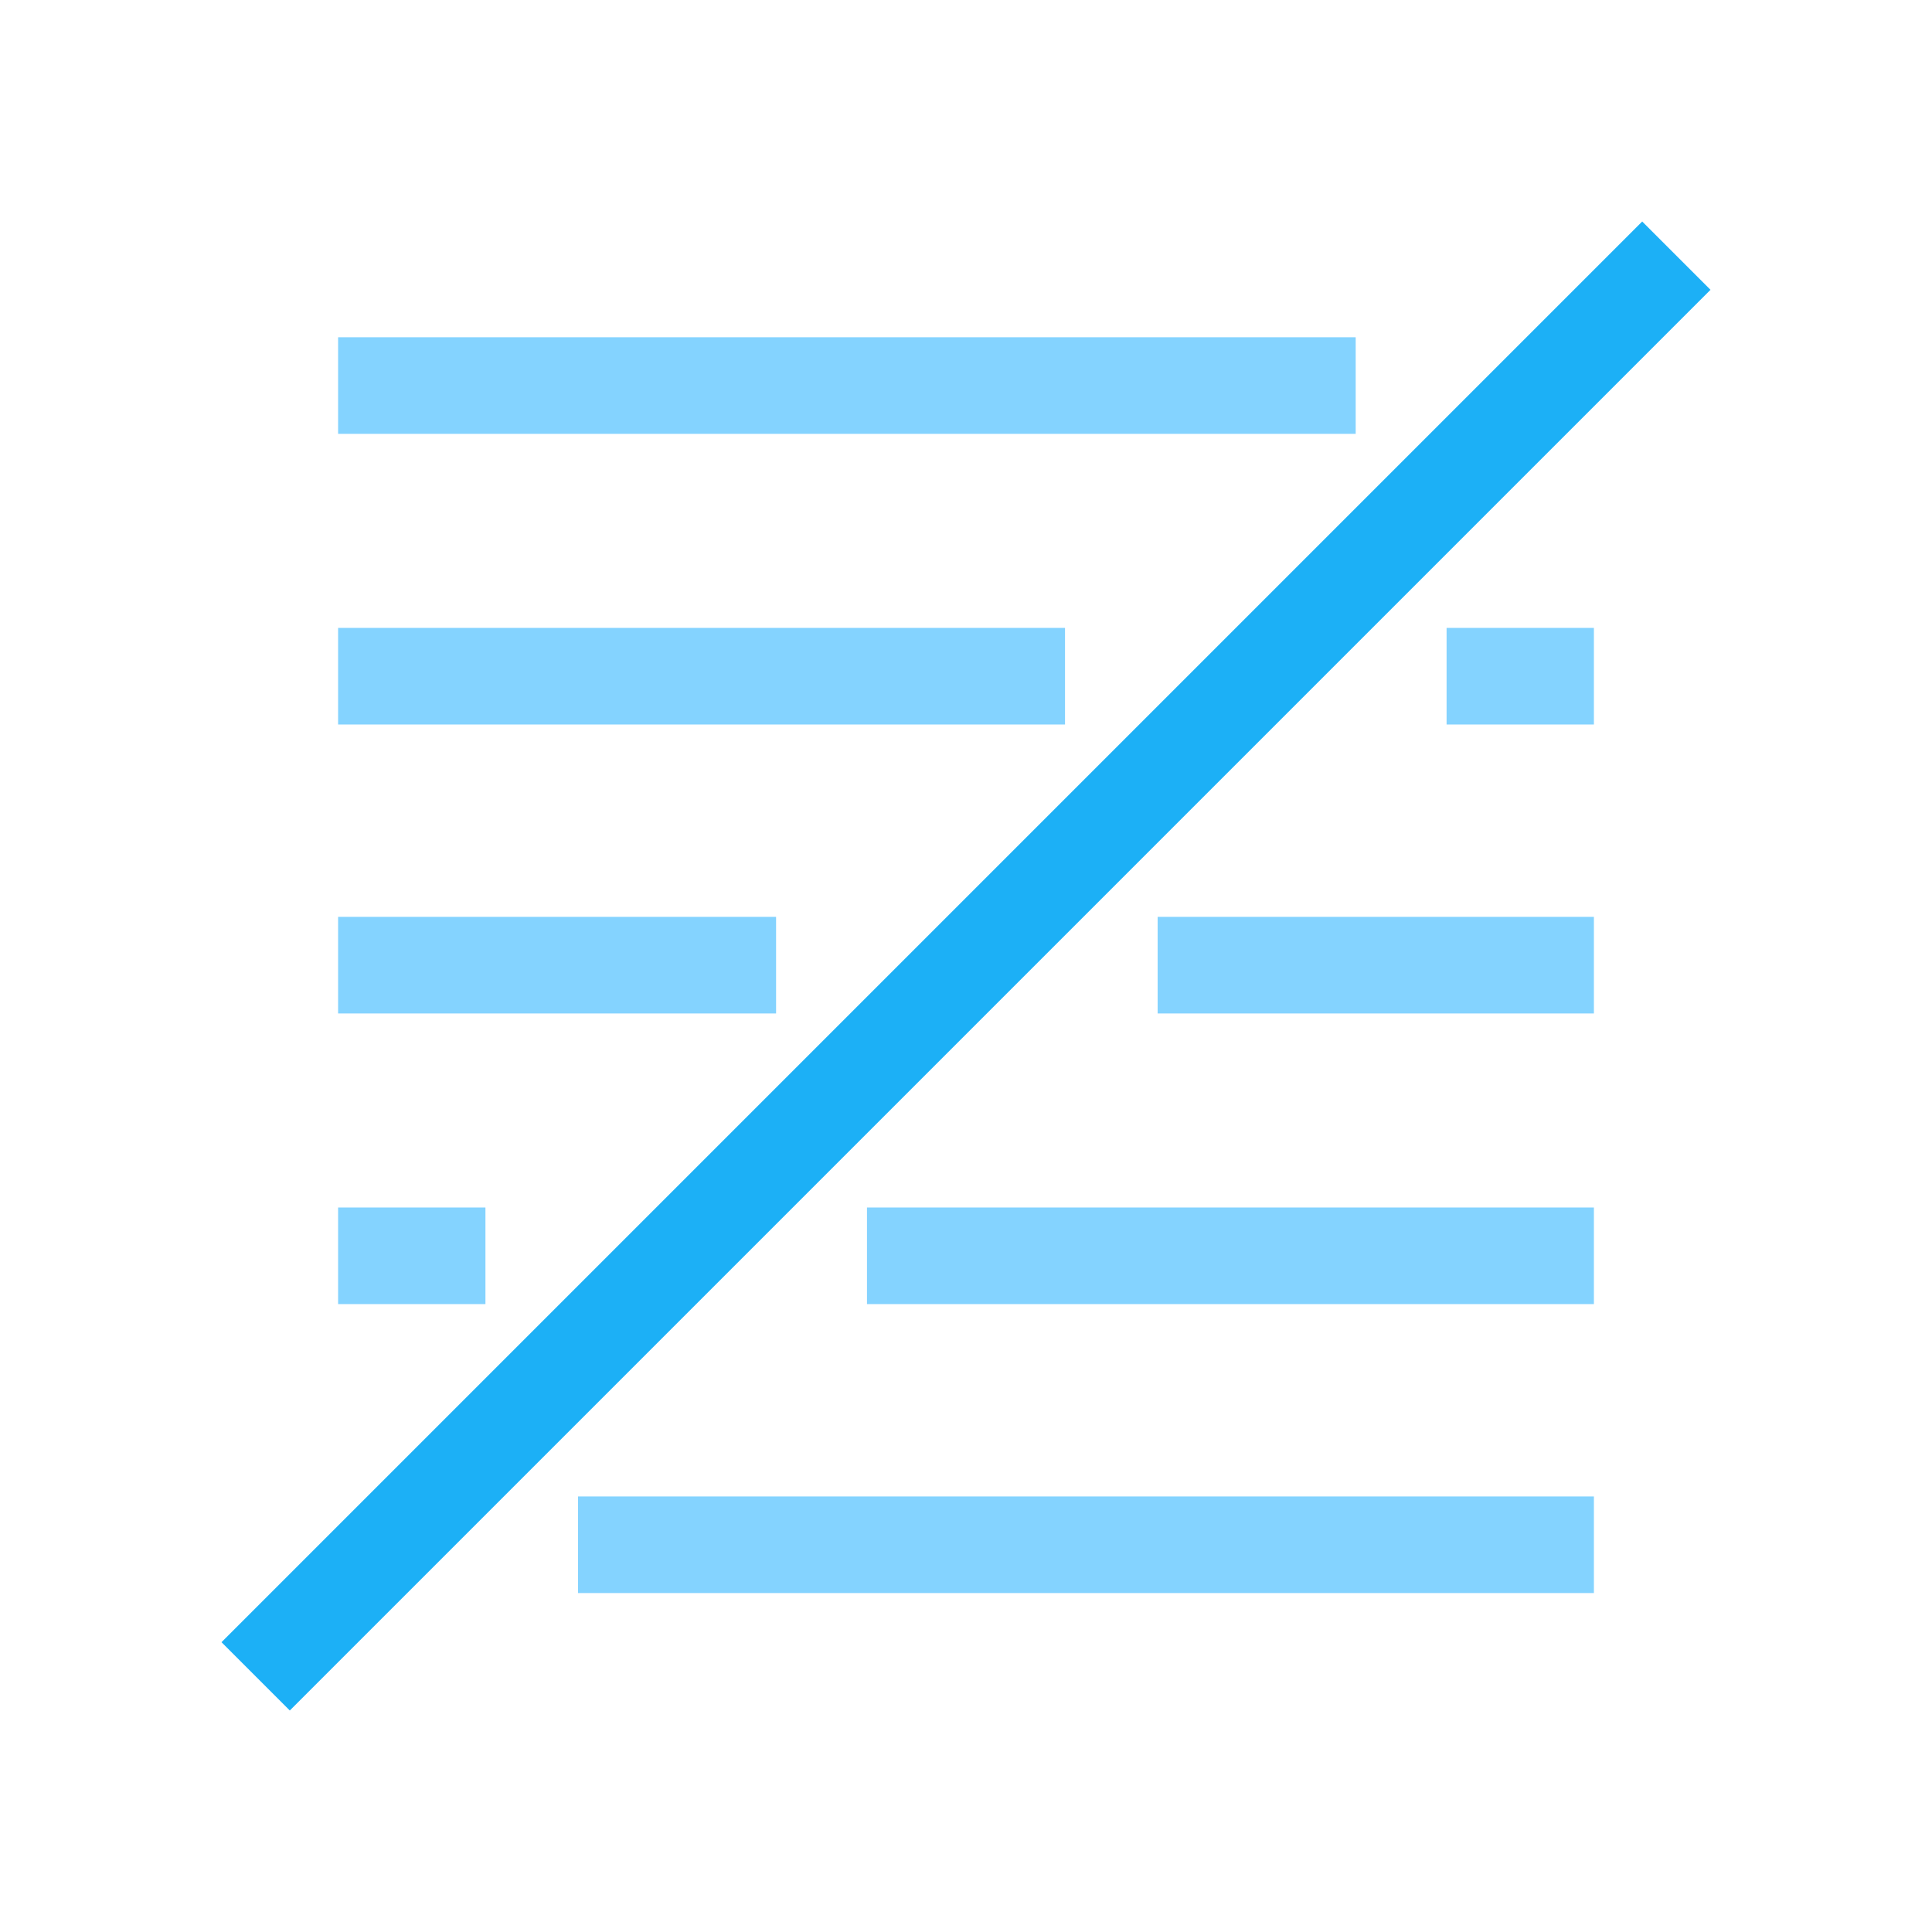 <svg viewBox="0 0 80 80" fill="none">
  <path d="M16 50H14L14 54H16V50ZM18.101 54H20.101V50H18.101V54ZM37.9 50H35.9V54H37.9V50ZM64 54H66V50H64V54ZM16 26H14V30H16V26ZM42.1 30L44.1 30V26L42.1 26V30ZM61.9 26H59.9V30H61.9V26ZM64 30H66V26H64V30ZM16 37.965H14V41.965H16V37.965ZM30.136 41.965H32.136V37.965H30.136V41.965ZM49.935 37.965L47.935 37.965V41.965L49.935 41.965L49.935 37.965ZM64 41.965H66V37.965H64L64 41.965ZM25.935 61.965H23.935V65.965H25.935V61.965ZM64 65.965H66V61.965H64V65.965ZM16 13.965H14V17.965H16V13.965ZM54.136 17.965H56.136V13.965H54.136V17.965ZM16 54H18.101V50H16V54ZM37.9 54L64 54V50L37.9 50V54ZM16 30L42.1 30V26L16 26V30ZM61.9 30H64V26H61.9V30ZM16 41.965H30.136V37.965H16V41.965ZM49.935 41.965H64L64 37.965H49.935L49.935 41.965ZM25.935 65.965H64V61.965L25.935 61.965V65.965ZM16 17.965L54.136 17.965V13.965L16 13.965V17.965Z" fill="#84D3FF" class="fill-blue" />
  <path d="M12 68L68 12" stroke="#1CB0F6" stroke-width="4" stroke-linecap="square" class="stroke-blue" />
</svg>